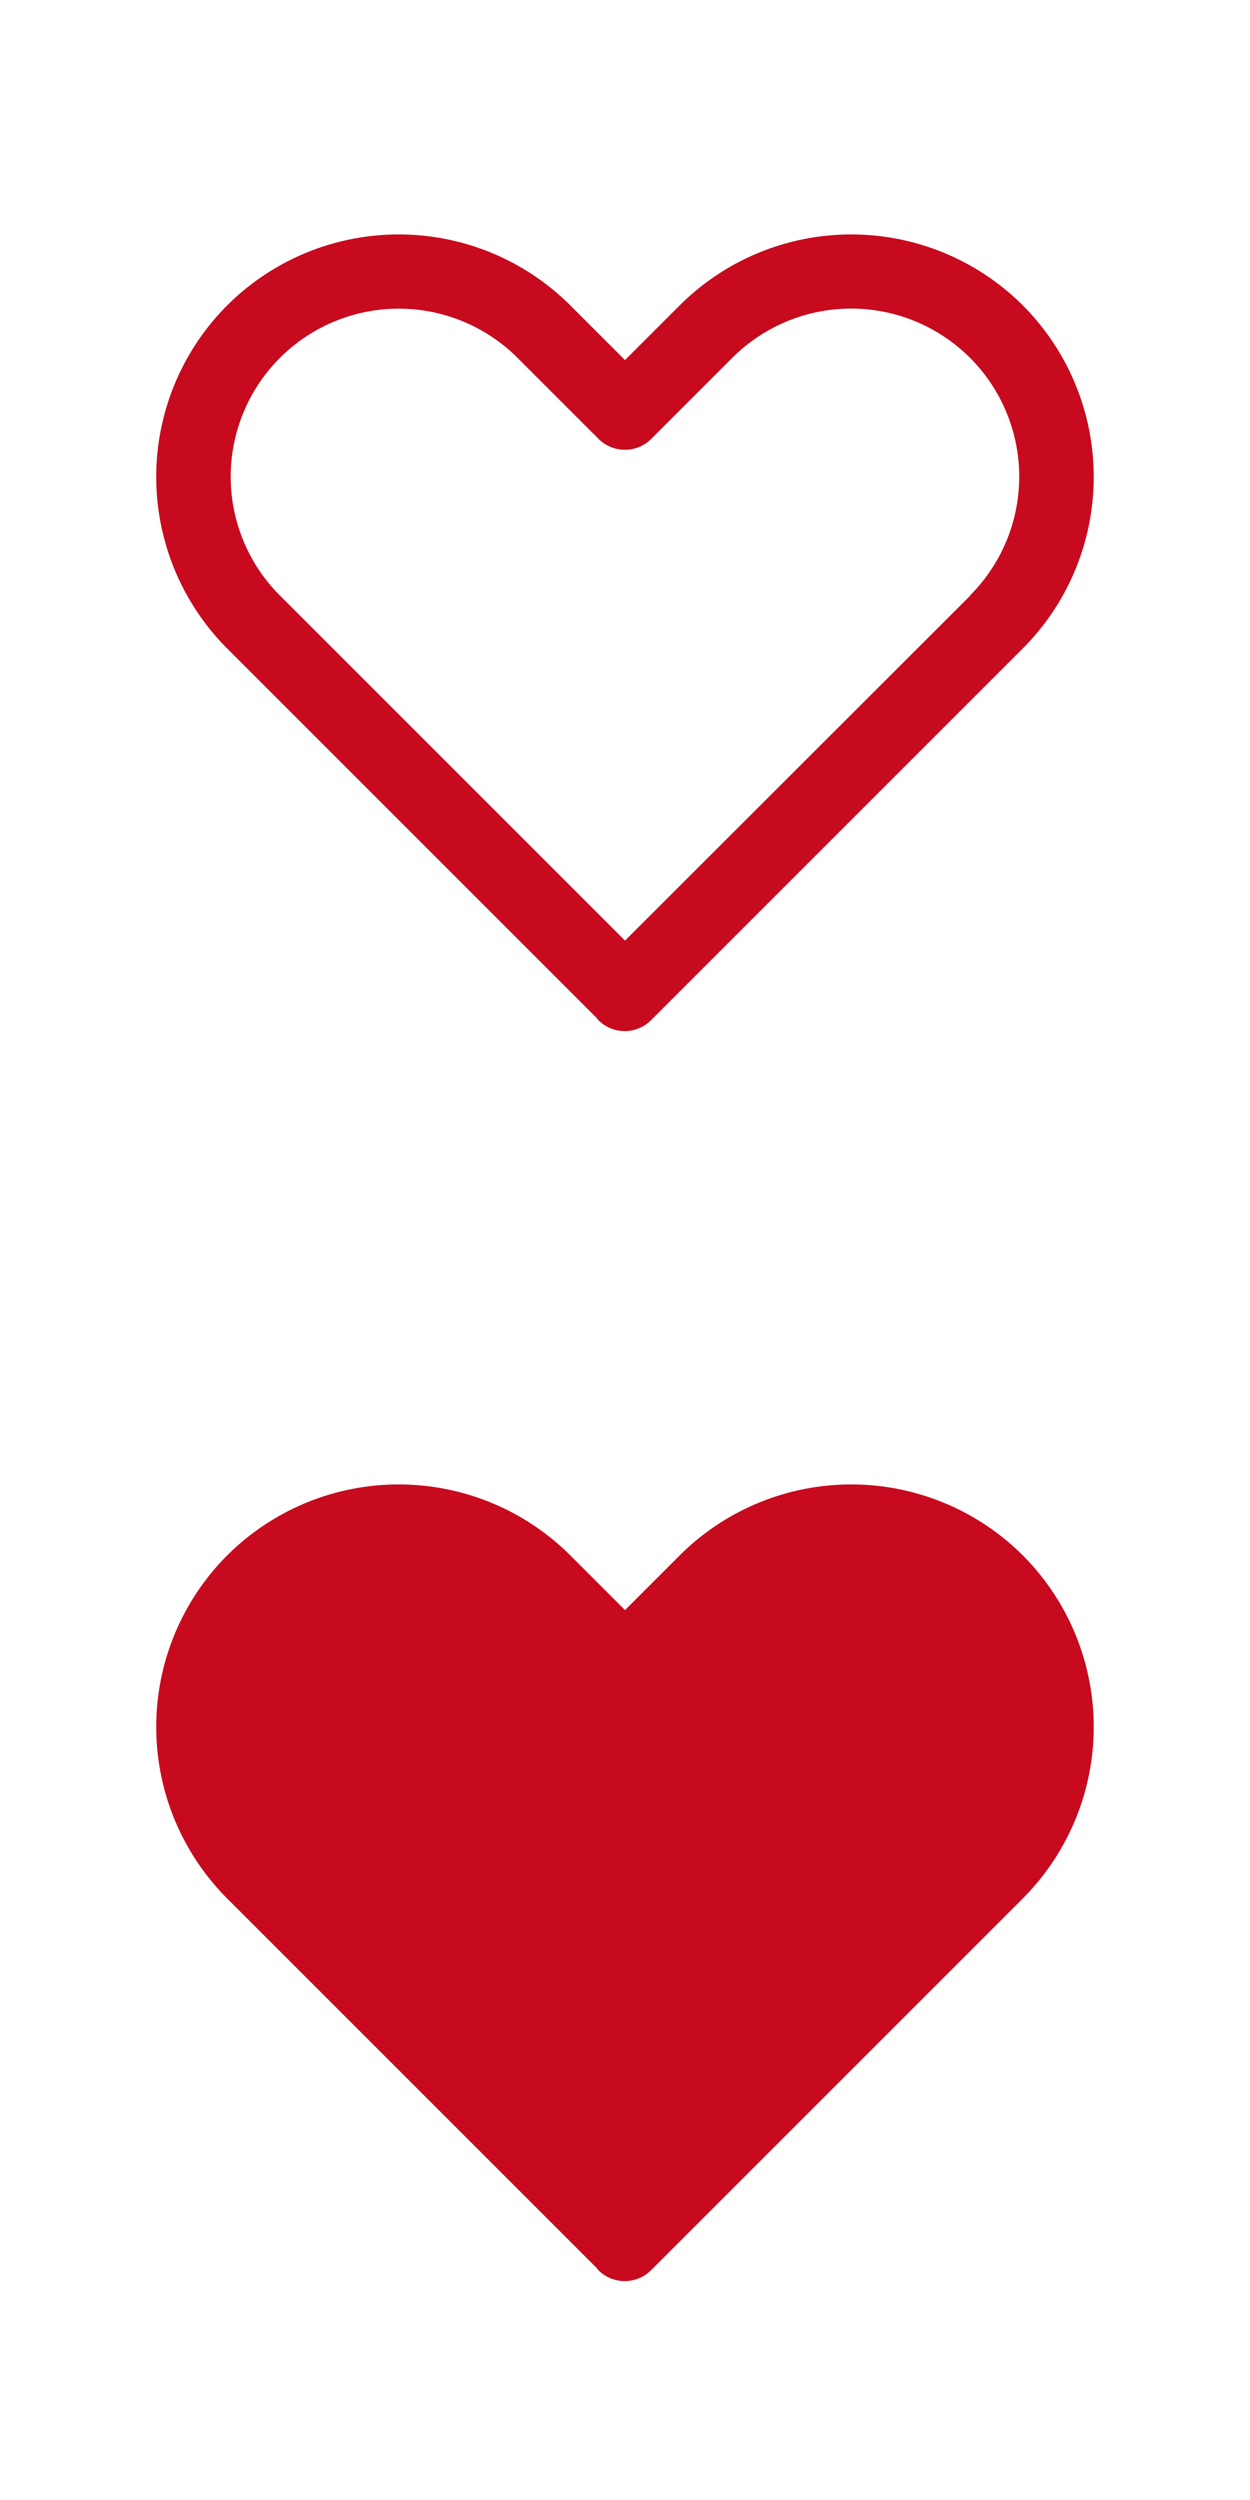 <svg xmlns="http://www.w3.org/2000/svg" width="16" height="32"><g data-name="그룹 22"><g data-name="심볼 6 – 109"><g data-name="그룹 8"><path data-name="패스 1" d="M13.092 3.909a3.109 3.109 0 0 0-4.392 0l-.7.7-.7-.7a3.109 3.109 0 0 0-4.392 0 3.109 3.109 0 0 0 0 4.392l4.725 4.725c.009.011.016.022.026.032a.477.477 0 0 0 .675 0l4.757-4.757a3.109 3.109 0 0 0 .001-4.392Zm-.675 3.717L8 12.04 3.583 7.623a2.151 2.151 0 0 1 3.042-3.042l1.036 1.036a.476.476 0 0 0 .338.14.476.476 0 0 0 .338-.14L9.374 4.58a2.151 2.151 0 0 1 3.042 3.042Z" fill="#c80a1e"/></g></g><g data-name="그룹 21"><g data-name="그룹 8"><path data-name="패스 1" d="M13.092 19.909a3.109 3.109 0 0 0-4.392 0l-.7.7-.7-.7a3.109 3.109 0 0 0-4.392 0 3.109 3.109 0 0 0 0 4.392l4.725 4.725c.009.011.016.022.026.032a.477.477 0 0 0 .675 0l4.757-4.757a3.109 3.109 0 0 0 .001-4.392Z" fill="#c80a1e"/></g></g></g></svg>